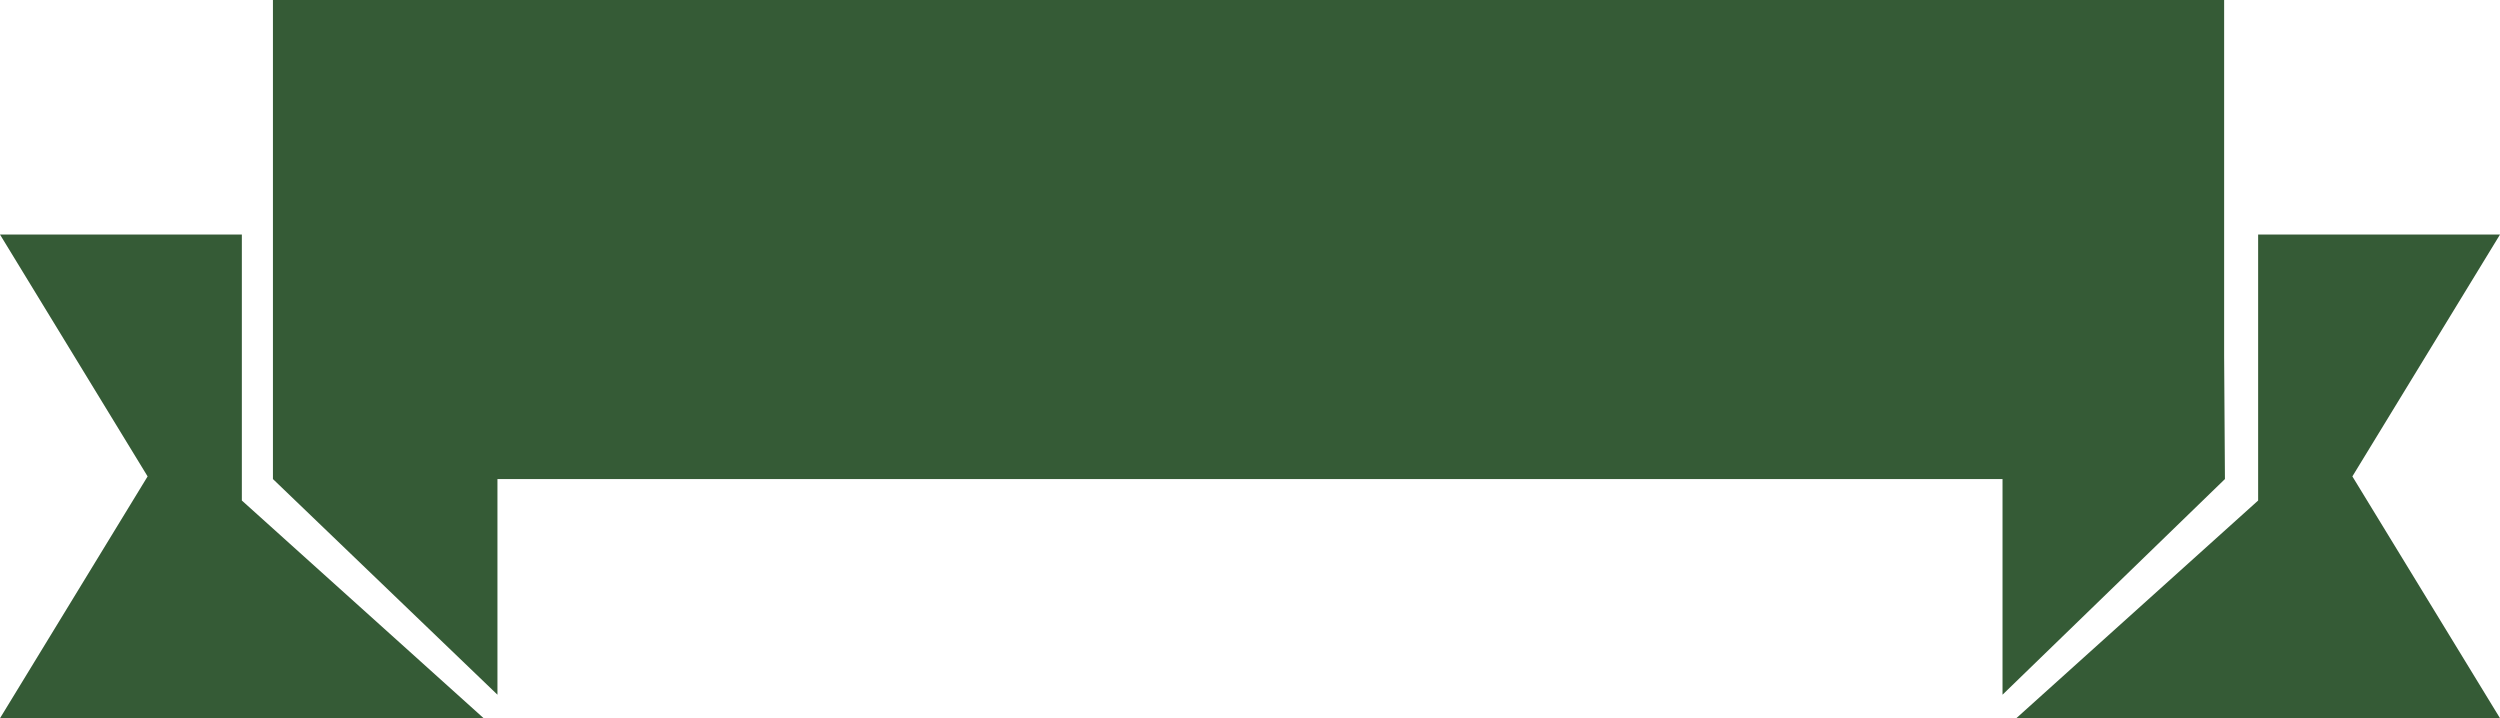 <svg version="1.1" id="图层_1" x="0px" y="0px" width="250.066px" height="71.842px" viewBox="0 0 250.066 71.842" enable-background="new 0 0 250.066 71.842" xml:space="preserve" xmlns="http://www.w3.org/2000/svg" xmlns:xlink="http://www.w3.org/1999/xlink" xmlns:xml="http://www.w3.org/XML/1998/namespace">
  <path fill="#355B36" d="M24.191,23.461H0l14.765,24.192L0,71.842h48.381L24.191,50.065V23.461z M250.066,23.461h-24.193v26.604
	l-24.191,21.776h48.385L235.3,47.653L250.066,23.461z M222.472,35.584V0H27.301v47.918l22.457,21.571V47.918h150.547v21.571
	l22.247-21.571L222.472,35.584z" class="color c1"/>
</svg>